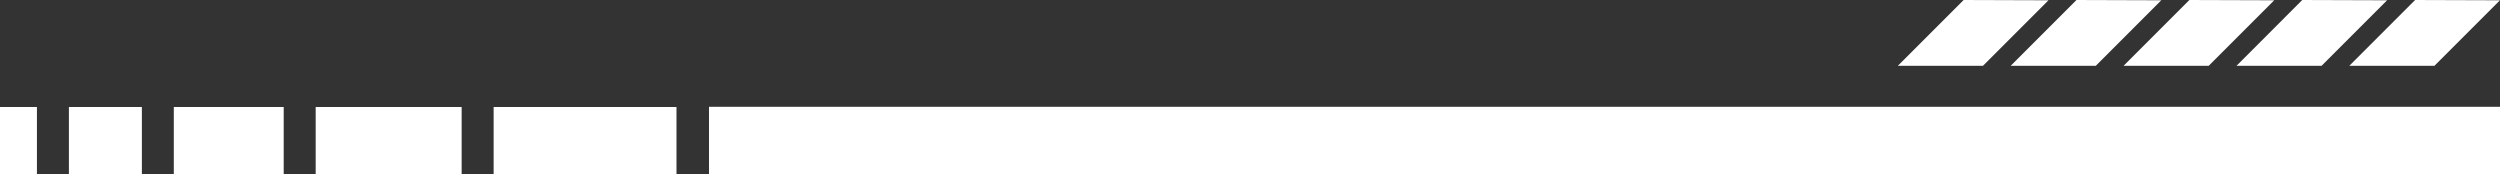 <svg xmlns="http://www.w3.org/2000/svg" width="62.152" height="4.333" viewBox="0 0 62.152 4.333">
  <rect x="0" y="0" width="62.152" height="4.333" fill="#333333" stroke="none"/>
  <g id="그룹_2975" data-name="그룹 2975" transform="translate(0 0)">
    <path id="패스_2480" data-name="패스 2480" d="M4268.329,3490.244l-1.636,1.636h2.116l1.629-1.629Z" transform="translate(-4208.287 -3490.244)" fill="#fff"/>
    <path id="패스_2481" data-name="패스 2481" d="M4259.238,3490.244l-1.635,1.636h2.115l1.629-1.629Z" transform="translate(-4202.002 -3490.244)" fill="#fff"/>
    <path id="패스_2482" data-name="패스 2482" d="M4250.145,3490.244l-1.636,1.636h2.116l1.629-1.629Z" transform="translate(-4195.715 -3490.244)" fill="#fff"/>
    <path id="패스_2483" data-name="패스 2483" d="M4241.053,3490.244l-1.636,1.636h2.116l1.628-1.629Z" transform="translate(-4189.43 -3490.244)" fill="#fff"/>
    <path id="패스_2484" data-name="패스 2484" d="M4231.961,3490.244l-1.636,1.636h2.116l1.629-1.629Z" transform="translate(-4183.143 -3490.244)" fill="#fff"/>
    <rect id="사각형_516" data-name="사각형 516" width="44.526" height="1.678" transform="translate(17.626 2.655)" fill="#fff"/>
    <rect id="사각형_517" data-name="사각형 517" width="4.546" height="1.669" transform="translate(12.272 2.66)" fill="#fff"/>
    <rect id="사각형_518" data-name="사각형 518" width="3.629" height="1.669" transform="translate(7.848 2.66)" fill="#fff"/>
    <rect id="사각형_519" data-name="사각형 519" width="2.732" height="1.669" transform="translate(4.321 2.66)" fill="#fff"/>
    <rect id="사각형_520" data-name="사각형 520" width="1.814" height="1.669" transform="translate(1.713 2.66)" fill="#fff"/>
    <rect id="사각형_521" data-name="사각형 521" width="0.918" height="1.669" transform="translate(0 2.66)" fill="#fff"/>
  </g>
</svg>
